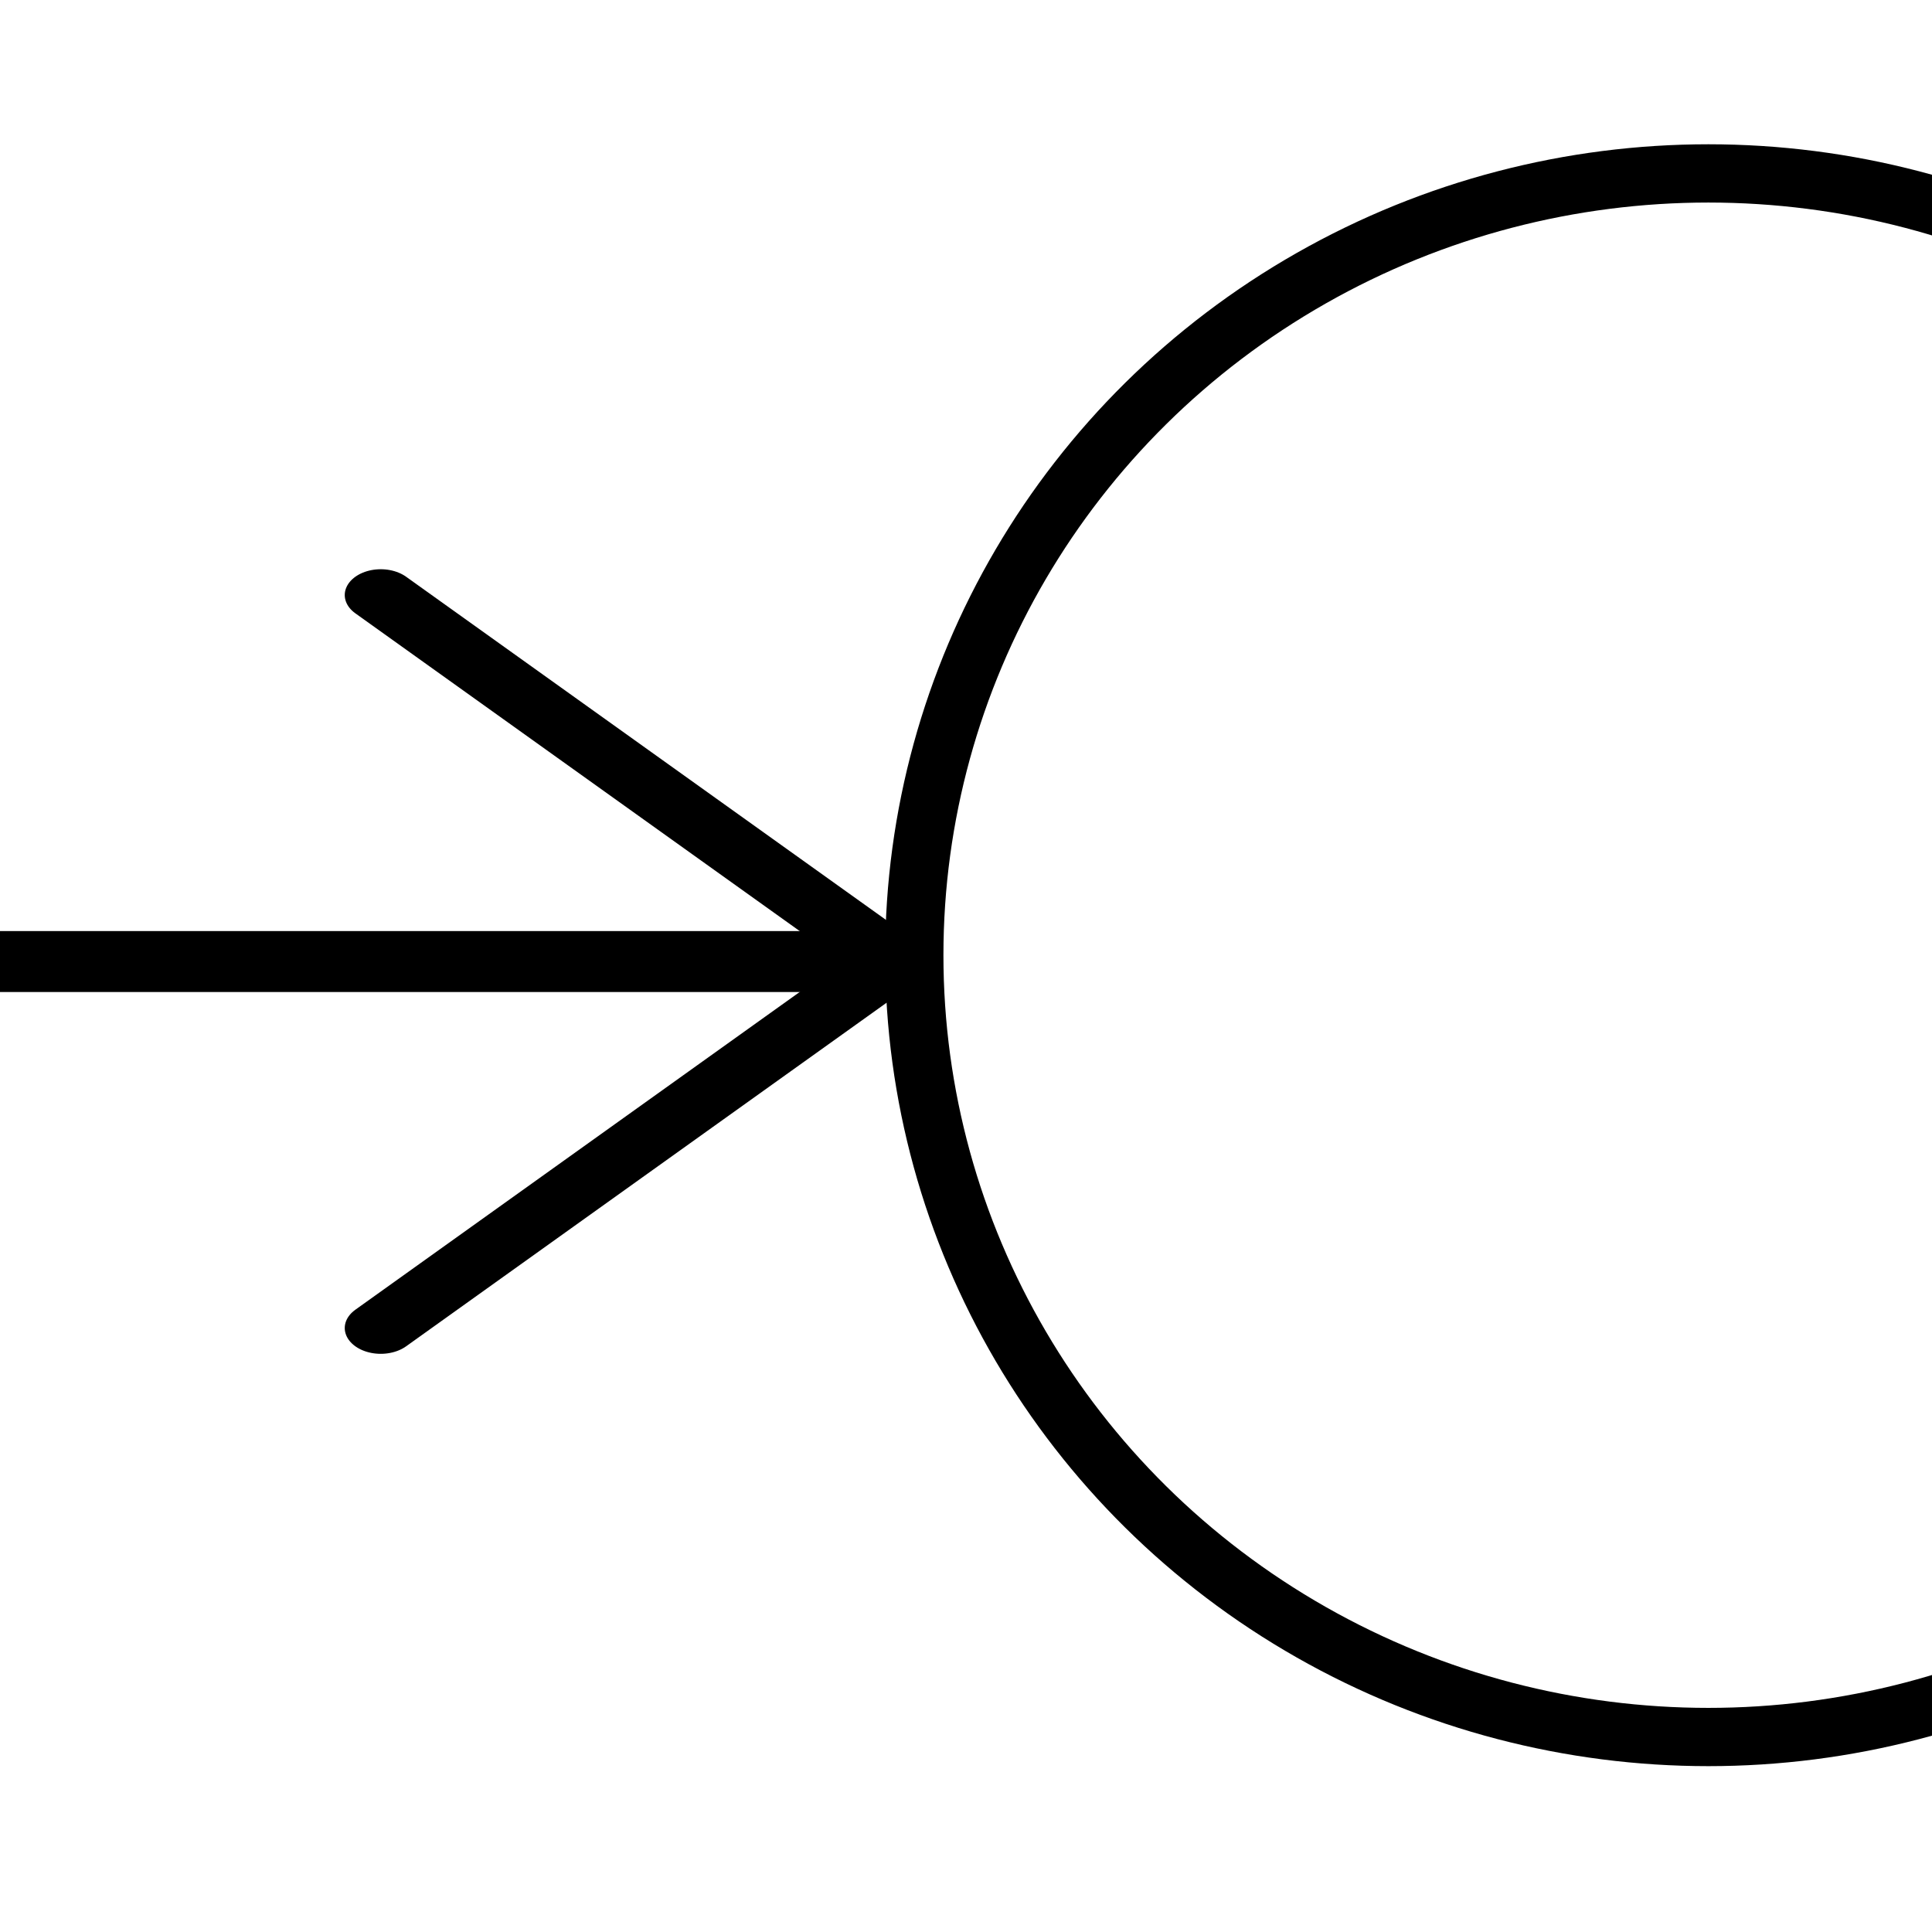 <?xml version="1.0" encoding="UTF-8" standalone="no"?>
<!-- Generator: Adobe Illustrator 16.0.0, SVG Export Plug-In . SVG Version: 6.00 Build 0)  -->

<svg
   xmlns:dc="http://purl.org/dc/elements/1.1/"
   xmlns:cc="http://creativecommons.org/ns#"
   xmlns:rdf="http://www.w3.org/1999/02/22-rdf-syntax-ns#"
   xmlns:svg="http://www.w3.org/2000/svg"
   xmlns="http://www.w3.org/2000/svg"
   xmlns:sodipodi="http://sodipodi.sourceforge.net/DTD/sodipodi-0.dtd"
   xmlns:inkscape="http://www.inkscape.org/namespaces/inkscape"
   version="1.1"
   id="Capa_1"
   x="0px"
   y="0px"
   width="88.761px"
   height="88.761px"
   viewBox="0 0 88.761 88.761"
   style="enable-background:new 0 0 88.761 88.761;"
   xml:space="preserve"
   sodipodi:docname="pic16.svg"
   inkscape:version="0.92.1 r15371"><defs
     id="defs7545" /><sodipodi:namedview
     pagecolor="#ffffff"
     bordercolor="#666666"
     borderopacity="1"
     objecttolerance="10"
     gridtolerance="10"
     guidetolerance="10"
     inkscape:pageopacity="0"
     inkscape:pageshadow="2"
     inkscape:window-width="1447"
     inkscape:window-height="746"
     id="namedview7543"
     showgrid="false"
     inkscape:zoom="5.3176507"
     inkscape:cx="32.097272"
     inkscape:cy="49.793226"
     inkscape:window-x="56"
     inkscape:window-y="74"
     inkscape:window-maximized="0"
     inkscape:current-layer="Capa_1" /><g
     id="g7512" /><g
     id="g7514" /><g
     id="g7516" /><g
     id="g7518" /><g
     id="g7520" /><g
     id="g7522" /><g
     id="g7524" /><g
     id="g7526" /><g
     id="g7528" /><g
     id="g7530" /><g
     id="g7532" /><g
     id="g7534" /><g
     id="g7536" /><g
     id="g7538" /><g
     id="g7540" /><g
     id="g39"
     transform="translate(-2)"><ellipse
       ry="35.918"
       rx="36.482"
       cy="43.885"
       cx="80.487"
       id="path9240"
       style="opacity:1;fill:none;fill-opacity:1;fill-rule:evenodd;stroke:#000000;stroke-width:2.677;stroke-miterlimit:4;stroke-dasharray:none;stroke-dashoffset:7.897;stroke-opacity:1;paint-order:stroke fill markers" /><path
       inkscape:connector-curvature="0"
       id="path9242"
       d="M -22.096,44.176 H 43.031"
       style="fill:none;stroke:#000000;stroke-width:2.8;stroke-linecap:round;stroke-linejoin:miter;stroke-miterlimit:4;stroke-dasharray:none;stroke-opacity:1" /><g
       style="stroke-width:1.129"
       transform="matrix(1.046,0,0,0.75,-71.62,38.052)"
       id="g9256"><path
         style="fill:none;stroke:#000000;stroke-width:3.161;stroke-linecap:round;stroke-linejoin:miter;stroke-miterlimit:4;stroke-dasharray:none;stroke-opacity:1"
         d="M 87.105,30.614 109.616,8.164"
         id="path9248"
         inkscape:connector-curvature="0" /><path
         inkscape:connector-curvature="0"
         id="path9252"
         d="M 87.105,-14.286 109.616,8.164"
         style="fill:none;stroke:#000000;stroke-width:3.161;stroke-linecap:round;stroke-linejoin:miter;stroke-miterlimit:4;stroke-dasharray:none;stroke-opacity:1" /></g></g></svg>